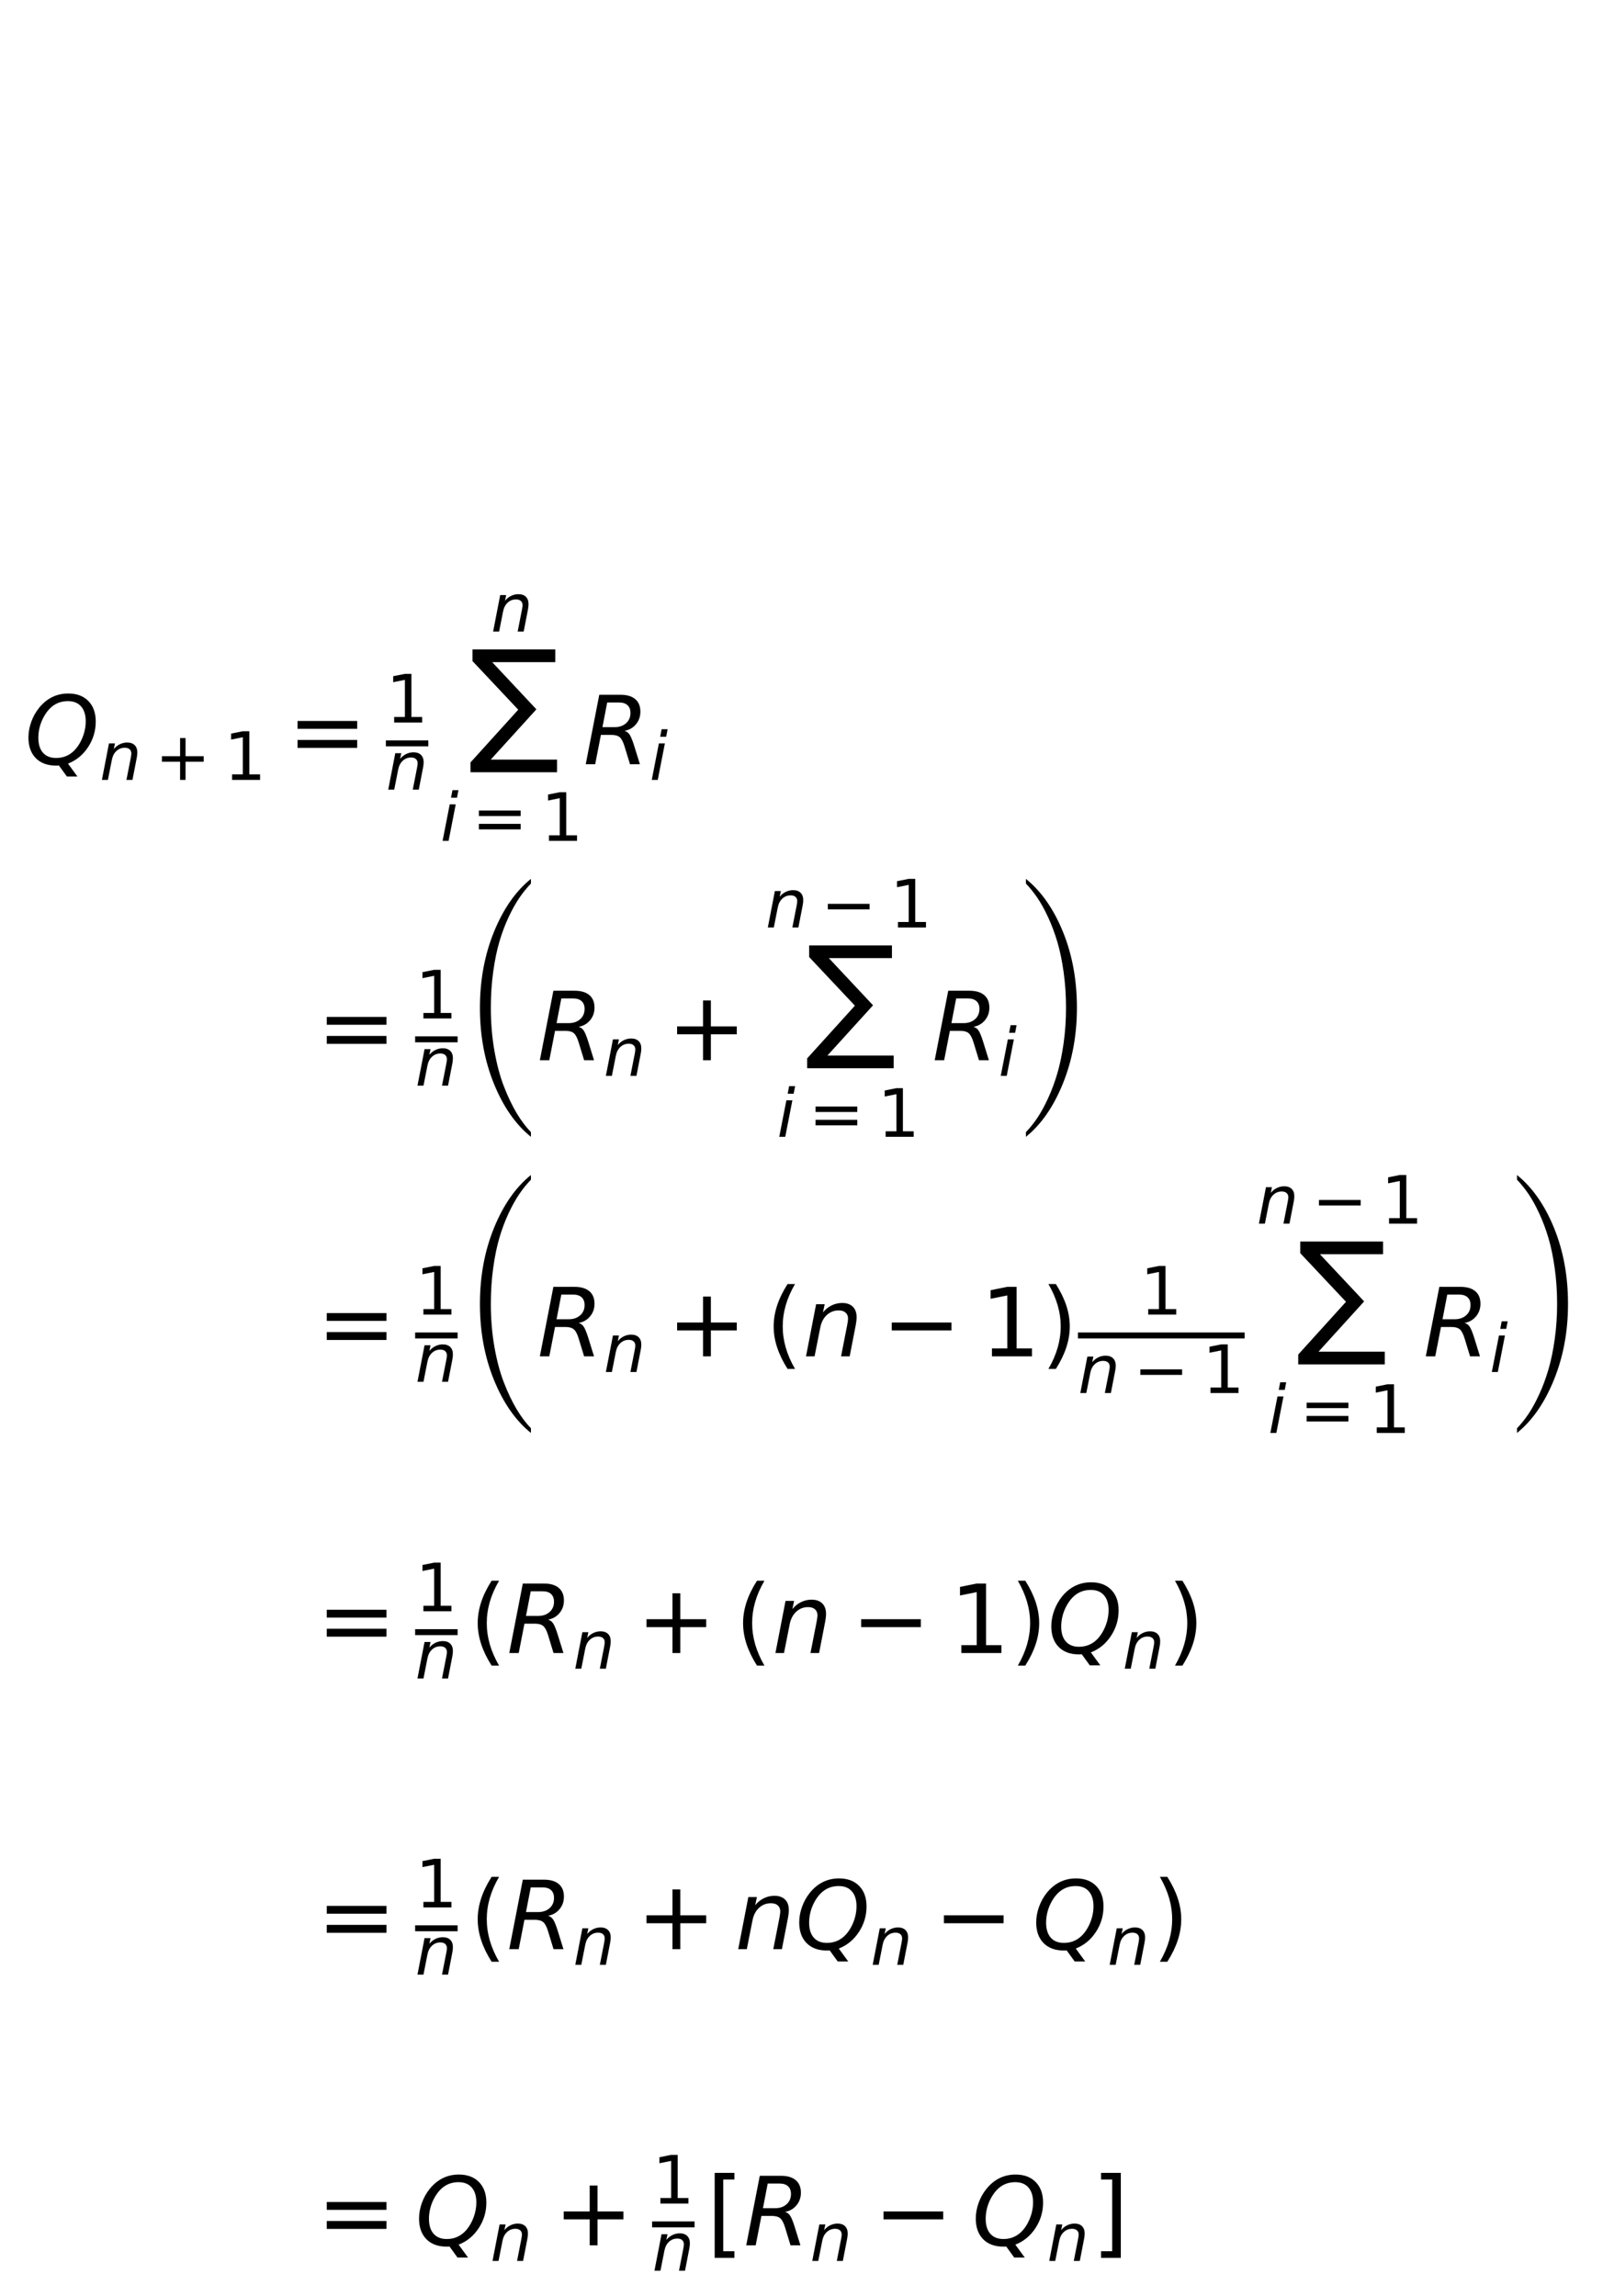 <?xml version="1.0" encoding="utf-8" standalone="no"?>
<!DOCTYPE svg PUBLIC "-//W3C//DTD SVG 1.1//EN"
  "http://www.w3.org/Graphics/SVG/1.1/DTD/svg11.dtd">
<!-- Created with matplotlib (https://matplotlib.org/) -->
<svg height="674.28pt" version="1.1" viewBox="0 0 470.792 674.28" width="470.792pt" xmlns="http://www.w3.org/2000/svg" xmlns:xlink="http://www.w3.org/1999/xlink">
 <defs>
  <style type="text/css">
*{stroke-linecap:butt;stroke-linejoin:round;}
  </style>
 </defs>
 <g id="figure_1">
  <g id="patch_1">
   <path d="M 0 674.28 
L 470.792 674.28 
L 470.792 0 
L 0 0 
z
" style="fill:#ffffff;"/>
  </g>
  <g id="axes_1">
   <g id="text_1">
    <!-- $Q_{n+1} = \frac{1}{n} \sum_{i=1}^{n} R_i$ -->
    <defs>
     <path d="M 36.078 -1.312 
Q 35.547 -1.375 34.953 -1.391 
Q 34.375 -1.422 33.203 -1.422 
Q 19.531 -1.422 11.812 6.422 
Q 4.109 14.266 4.109 28.078 
Q 4.109 36.234 7.062 44.438 
Q 10.016 52.641 15.281 59.188 
Q 21.391 66.703 29.031 70.453 
Q 36.672 74.219 45.906 74.219 
Q 59.281 74.219 66.984 66.328 
Q 74.703 58.453 74.703 44.828 
Q 74.703 30.125 66.641 17.922 
Q 58.594 5.719 45.609 0.688 
L 55.516 -12.891 
L 44.484 -12.891 
z
M 45.609 66.219 
Q 37.5 66.219 31.297 62.281 
Q 25.094 58.344 20.516 50.297 
Q 17.578 45.172 16.031 39.406 
Q 14.5 33.641 14.5 27.781 
Q 14.5 17.625 19.359 12.109 
Q 24.219 6.594 33.109 6.594 
Q 41.109 6.594 47.375 10.562 
Q 53.656 14.547 58.109 22.406 
Q 61.078 27.688 62.641 33.469 
Q 64.203 39.266 64.203 45.016 
Q 64.203 55.125 59.312 60.672 
Q 54.438 66.219 45.609 66.219 
z
" id="DejaVuSans-Oblique-81"/>
     <path d="M 55.719 33.016 
L 49.312 0 
L 40.281 0 
L 46.688 32.672 
Q 47.125 34.969 47.359 36.719 
Q 47.609 38.484 47.609 39.5 
Q 47.609 43.609 45.016 45.891 
Q 42.438 48.188 37.797 48.188 
Q 30.562 48.188 25.344 43.375 
Q 20.125 38.578 18.5 30.328 
L 12.5 0 
L 3.516 0 
L 14.109 54.688 
L 23.094 54.688 
L 21.297 46.094 
Q 25.047 50.828 30.312 53.406 
Q 35.594 56 41.406 56 
Q 48.641 56 52.609 52.094 
Q 56.594 48.188 56.594 41.109 
Q 56.594 39.359 56.375 37.359 
Q 56.156 35.359 55.719 33.016 
z
" id="DejaVuSans-Oblique-110"/>
     <path d="M 46 62.703 
L 46 35.5 
L 73.188 35.5 
L 73.188 27.203 
L 46 27.203 
L 46 0 
L 37.797 0 
L 37.797 27.203 
L 10.594 27.203 
L 10.594 35.5 
L 37.797 35.5 
L 37.797 62.703 
z
" id="DejaVuSans-43"/>
     <path d="M 12.406 8.297 
L 28.516 8.297 
L 28.516 63.922 
L 10.984 60.406 
L 10.984 69.391 
L 28.422 72.906 
L 38.281 72.906 
L 38.281 8.297 
L 54.391 8.297 
L 54.391 0 
L 12.406 0 
z
" id="DejaVuSans-49"/>
     <path d="M 10.594 45.406 
L 73.188 45.406 
L 73.188 37.203 
L 10.594 37.203 
z
M 10.594 25.484 
L 73.188 25.484 
L 73.188 17.188 
L 10.594 17.188 
z
" id="DejaVuSans-61"/>
     <path d="M 3.812 101.703 
L 90.672 101.703 
L 90.672 88.375 
L 24.469 88.375 
L 70.844 38.875 
L 22.953 -13.875 
L 92.484 -13.875 
L 92.484 -27.156 
L 1.703 -27.156 
L 1.703 -16.844 
L 51.812 38.484 
L 3.812 89.5 
z
" id="DejaVuSansDisplay-8721"/>
     <path d="M 18.312 75.984 
L 27.297 75.984 
L 25.094 64.594 
L 16.109 64.594 
z
M 14.203 54.688 
L 23.188 54.688 
L 12.5 0 
L 3.516 0 
z
" id="DejaVuSans-Oblique-105"/>
     <path d="M 25.203 64.797 
L 20.219 38.922 
L 32.906 38.922 
Q 40.375 38.922 44.984 43.047 
Q 49.609 47.172 49.609 53.812 
Q 49.609 59.125 46.5 61.953 
Q 43.406 64.797 37.594 64.797 
z
M 43.312 35.016 
Q 46.438 34.281 48.516 31.391 
Q 50.594 28.516 53.328 19.922 
L 59.516 0 
L 49.125 0 
L 43.406 18.703 
Q 41.219 25.922 38.328 28.359 
Q 35.453 30.812 29.5 30.812 
L 18.609 30.812 
L 12.594 0 
L 2.688 0 
L 16.891 72.906 
L 39.109 72.906 
Q 49.219 72.906 54.609 68.328 
Q 60.016 63.766 60.016 55.172 
Q 60.016 47.562 55.422 41.984 
Q 50.828 36.422 43.312 35.016 
z
" id="DejaVuSans-Oblique-82"/>
    </defs>
    <g transform="translate(7.2 224.64)scale(0.28 -0.28)">
     <use transform="translate(0 0.597)" xlink:href="#DejaVuSans-Oblique-81"/>
     <use transform="translate(78.711 -15.809)scale(0.7)" xlink:href="#DejaVuSans-Oblique-110"/>
     <use transform="translate(136.714 -15.809)scale(0.7)" xlink:href="#DejaVuSans-43"/>
     <use transform="translate(209.004 -15.809)scale(0.7)" xlink:href="#DejaVuSans-49"/>
     <use transform="translate(275.757 0.597)" xlink:href="#DejaVuSans-61"/>
     <use transform="translate(379.028 44.394)scale(0.7)" xlink:href="#DejaVuSans-49"/>
     <use transform="translate(379.028 -26.056)scale(0.7)" xlink:href="#DejaVuSans-Oblique-110"/>
     <use transform="translate(489.064 139.8)scale(0.7)" xlink:href="#DejaVuSans-Oblique-110"/>
     <use transform="translate(466.064 19.347)" xlink:href="#DejaVuSansDisplay-8721"/>
     <use transform="translate(436.064 -79.748)scale(0.7)" xlink:href="#DejaVuSans-Oblique-105"/>
     <use transform="translate(469.15 -79.748)scale(0.7)" xlink:href="#DejaVuSans-61"/>
     <use transform="translate(541.44 -79.748)scale(0.7)" xlink:href="#DejaVuSans-49"/>
     <use transform="translate(585.977 0.597)" xlink:href="#DejaVuSans-Oblique-82"/>
     <use transform="translate(655.459 -15.809)scale(0.7)" xlink:href="#DejaVuSans-Oblique-105"/>
     <path d="M 379.028 19.394 
L 379.028 25.644 
L 423.564 25.644 
L 423.564 19.394 
L 379.028 19.394 
z
"/>
    </g>
   </g>
   <g id="text_2">
    <!-- $= \frac{1}{n} \left( R_n + \sum_{i=1}^{n-1} R_i \right)$ -->
    <defs>
     <path d="M 73.203 -45.297 
L 73.203 -50.906 
Q 45.906 -28.906 29.156 12.25 
Q 12.406 53.406 12.406 102.906 
Q 12.406 152.297 29.156 193.438 
Q 45.906 234.594 73.203 256.594 
L 73.203 251 
Q 66 243.594 59.547 234.188 
Q 53.094 224.797 46.688 211.188 
Q 40.297 197.594 35.688 182 
Q 31.094 166.406 28.25 145.906 
Q 25.406 125.406 25.406 102.906 
Q 25.406 76.203 29.656 51.844 
Q 33.906 27.5 41 9.203 
Q 48.094 -9.094 56.141 -22.547 
Q 64.203 -36 73.203 -45.297 
z
" id="STIXSizeFourSym-Regular-40"/>
     <path d="M 10.594 35.5 
L 73.188 35.5 
L 73.188 27.203 
L 10.594 27.203 
z
" id="DejaVuSans-8722"/>
     <path d="M 7.594 251 
L 7.594 256.594 
Q 35 234.5 51.703 193.594 
Q 68.406 152.703 68.406 102.906 
Q 68.406 53.797 51.594 12.391 
Q 34.797 -29 7.594 -50.906 
L 7.594 -45.297 
Q 14.703 -38 21.203 -28.344 
Q 27.703 -18.703 34.047 -4.891 
Q 40.406 8.906 45.047 24.703 
Q 49.703 40.5 52.547 60.797 
Q 55.406 81.094 55.406 103 
Q 55.406 125.094 52.547 145.5 
Q 49.703 165.906 45.047 181.547 
Q 40.406 197.203 34.047 210.891 
Q 27.703 224.594 21.203 234.094 
Q 14.703 243.594 7.594 251 
z
" id="STIXSizeFourSym-Regular-41"/>
    </defs>
    <g transform="translate(87.552 311.616)scale(0.28 -0.28)">
     <use transform="translate(19.482 0.762)" xlink:href="#DejaVuSans-61"/>
     <use transform="translate(122.754 44.559)scale(0.7)" xlink:href="#DejaVuSans-49"/>
     <use transform="translate(122.754 -25.891)scale(0.7)" xlink:href="#DejaVuSans-Oblique-110"/>
     <use transform="translate(179.79 -34.802)scale(0.88)" xlink:href="#STIXSizeFourSym-Regular-40"/>
     <use transform="translate(250.881 0.762)" xlink:href="#DejaVuSans-Oblique-82"/>
     <use transform="translate(320.364 -15.644)scale(0.7)" xlink:href="#DejaVuSans-Oblique-110"/>
     <use transform="translate(386.946 0.762)" xlink:href="#DejaVuSans-43"/>
     <use transform="translate(490.217 139.966)scale(0.7)" xlink:href="#DejaVuSans-Oblique-110"/>
     <use transform="translate(548.22 139.966)scale(0.7)" xlink:href="#DejaVuSans-8722"/>
     <use transform="translate(620.51 139.966)scale(0.7)" xlink:href="#DejaVuSans-49"/>
     <use transform="translate(532.217 19.512)" xlink:href="#DejaVuSansDisplay-8721"/>
     <use transform="translate(502.217 -79.583)scale(0.7)" xlink:href="#DejaVuSans-Oblique-105"/>
     <use transform="translate(535.303 -79.583)scale(0.7)" xlink:href="#DejaVuSans-61"/>
     <use transform="translate(607.593 -79.583)scale(0.7)" xlink:href="#DejaVuSans-49"/>
     <use transform="translate(665.046 0.762)" xlink:href="#DejaVuSans-Oblique-82"/>
     <use transform="translate(734.529 -15.644)scale(0.7)" xlink:href="#DejaVuSans-Oblique-105"/>
     <use transform="translate(756.711 -34.802)scale(0.88)" xlink:href="#STIXSizeFourSym-Regular-41"/>
     <path d="M 122.754 19.559 
L 122.754 25.809 
L 167.29 25.809 
L 167.29 19.559 
L 122.754 19.559 
z
"/>
    </g>
   </g>
   <g id="text_3">
    <!-- $= \frac{1}{n} \left( R_n + (n-1)\frac{1}{n-1}\sum_{i=1}^{n-1} R_i \right)$ -->
    <defs>
     <path d="M 31 75.875 
Q 24.469 64.656 21.281 53.656 
Q 18.109 42.672 18.109 31.391 
Q 18.109 20.125 21.312 9.062 
Q 24.516 -2 31 -13.188 
L 23.188 -13.188 
Q 15.875 -1.703 12.234 9.375 
Q 8.594 20.453 8.594 31.391 
Q 8.594 42.281 12.203 53.312 
Q 15.828 64.359 23.188 75.875 
z
" id="DejaVuSans-40"/>
     <path d="M 8.016 75.875 
L 15.828 75.875 
Q 23.141 64.359 26.781 53.312 
Q 30.422 42.281 30.422 31.391 
Q 30.422 20.453 26.781 9.375 
Q 23.141 -1.703 15.828 -13.188 
L 8.016 -13.188 
Q 14.5 -2 17.703 9.062 
Q 20.906 20.125 20.906 31.391 
Q 20.906 42.672 17.703 53.656 
Q 14.5 64.656 8.016 75.875 
z
" id="DejaVuSans-41"/>
    </defs>
    <g transform="translate(87.552 398.592)scale(0.28 -0.28)">
     <use transform="translate(19.482 0.762)" xlink:href="#DejaVuSans-61"/>
     <use transform="translate(122.754 44.559)scale(0.7)" xlink:href="#DejaVuSans-49"/>
     <use transform="translate(122.754 -25.891)scale(0.7)" xlink:href="#DejaVuSans-Oblique-110"/>
     <use transform="translate(179.79 -34.802)scale(0.88)" xlink:href="#STIXSizeFourSym-Regular-40"/>
     <use transform="translate(250.881 0.762)" xlink:href="#DejaVuSans-Oblique-82"/>
     <use transform="translate(320.364 -15.644)scale(0.7)" xlink:href="#DejaVuSans-Oblique-110"/>
     <use transform="translate(386.946 0.762)" xlink:href="#DejaVuSans-43"/>
     <use transform="translate(490.217 0.762)" xlink:href="#DejaVuSans-40"/>
     <use transform="translate(529.231 0.762)" xlink:href="#DejaVuSans-Oblique-110"/>
     <use transform="translate(612.092 0.762)" xlink:href="#DejaVuSans-8722"/>
     <use transform="translate(715.364 0.762)" xlink:href="#DejaVuSans-49"/>
     <use transform="translate(778.987 0.762)" xlink:href="#DejaVuSans-41"/>
     <use transform="translate(883.001 44.559)scale(0.7)" xlink:href="#DejaVuSans-49"/>
     <use transform="translate(818.001 -37.725)scale(0.7)" xlink:href="#DejaVuSans-Oblique-110"/>
     <use transform="translate(876.003 -37.725)scale(0.7)" xlink:href="#DejaVuSans-8722"/>
     <use transform="translate(948.294 -37.725)scale(0.7)" xlink:href="#DejaVuSans-49"/>
     <use transform="translate(1005.33 139.966)scale(0.7)" xlink:href="#DejaVuSans-Oblique-110"/>
     <use transform="translate(1063.333 139.966)scale(0.7)" xlink:href="#DejaVuSans-8722"/>
     <use transform="translate(1135.623 139.966)scale(0.7)" xlink:href="#DejaVuSans-49"/>
     <use transform="translate(1047.33 19.512)" xlink:href="#DejaVuSansDisplay-8721"/>
     <use transform="translate(1017.33 -79.583)scale(0.7)" xlink:href="#DejaVuSans-Oblique-105"/>
     <use transform="translate(1050.416 -79.583)scale(0.7)" xlink:href="#DejaVuSans-61"/>
     <use transform="translate(1122.706 -79.583)scale(0.7)" xlink:href="#DejaVuSans-49"/>
     <use transform="translate(1180.159 0.762)" xlink:href="#DejaVuSans-Oblique-82"/>
     <use transform="translate(1249.641 -15.644)scale(0.7)" xlink:href="#DejaVuSans-Oblique-105"/>
     <use transform="translate(1271.824 -34.802)scale(0.88)" xlink:href="#STIXSizeFourSym-Regular-41"/>
     <path d="M 122.754 19.559 
L 122.754 25.809 
L 167.29 25.809 
L 167.29 19.559 
L 122.754 19.559 
z
"/>
     <path d="M 818.001 19.559 
L 818.001 25.809 
L 992.83 25.809 
L 992.83 19.559 
L 818.001 19.559 
z
"/>
    </g>
   </g>
   <g id="text_4">
    <!-- $= \frac{1}{n} \left( R_n + (n-1) Q_n \right)$ -->
    <g transform="translate(87.552 485.568)scale(0.28 -0.28)">
     <use transform="translate(19.482 0.169)" xlink:href="#DejaVuSans-61"/>
     <use transform="translate(122.754 43.966)scale(0.7)" xlink:href="#DejaVuSans-49"/>
     <use transform="translate(122.754 -26.484)scale(0.7)" xlink:href="#DejaVuSans-Oblique-110"/>
     <use transform="translate(179.79 0.169)" xlink:href="#DejaVuSans-40"/>
     <use transform="translate(218.804 0.169)" xlink:href="#DejaVuSans-Oblique-82"/>
     <use transform="translate(288.286 -16.238)scale(0.7)" xlink:href="#DejaVuSans-Oblique-110"/>
     <use transform="translate(354.868 0.169)" xlink:href="#DejaVuSans-43"/>
     <use transform="translate(458.14 0.169)" xlink:href="#DejaVuSans-40"/>
     <use transform="translate(497.153 0.169)" xlink:href="#DejaVuSans-Oblique-110"/>
     <use transform="translate(580.015 0.169)" xlink:href="#DejaVuSans-8722"/>
     <use transform="translate(683.286 0.169)" xlink:href="#DejaVuSans-49"/>
     <use transform="translate(746.909 0.169)" xlink:href="#DejaVuSans-41"/>
     <use transform="translate(785.923 0.169)" xlink:href="#DejaVuSans-Oblique-81"/>
     <use transform="translate(864.634 -16.238)scale(0.7)" xlink:href="#DejaVuSans-Oblique-110"/>
     <use transform="translate(911.733 0.169)" xlink:href="#DejaVuSans-41"/>
     <path d="M 122.754 18.966 
L 122.754 25.216 
L 167.29 25.216 
L 167.29 18.966 
L 122.754 18.966 
z
"/>
    </g>
   </g>
   <g id="text_5">
    <!-- $= \frac{1}{n} \left( R_n + nQ_n - Q_n \right)$ -->
    <g transform="translate(87.552 572.544)scale(0.28 -0.28)">
     <use transform="translate(19.482 0.169)" xlink:href="#DejaVuSans-61"/>
     <use transform="translate(122.754 43.966)scale(0.7)" xlink:href="#DejaVuSans-49"/>
     <use transform="translate(122.754 -26.484)scale(0.7)" xlink:href="#DejaVuSans-Oblique-110"/>
     <use transform="translate(179.79 0.169)" xlink:href="#DejaVuSans-40"/>
     <use transform="translate(218.804 0.169)" xlink:href="#DejaVuSans-Oblique-82"/>
     <use transform="translate(288.286 -16.238)scale(0.7)" xlink:href="#DejaVuSans-Oblique-110"/>
     <use transform="translate(354.868 0.169)" xlink:href="#DejaVuSans-43"/>
     <use transform="translate(458.14 0.169)" xlink:href="#DejaVuSans-Oblique-110"/>
     <use transform="translate(521.519 0.169)" xlink:href="#DejaVuSans-Oblique-81"/>
     <use transform="translate(600.229 -16.238)scale(0.7)" xlink:href="#DejaVuSans-Oblique-110"/>
     <use transform="translate(666.812 0.169)" xlink:href="#DejaVuSans-8722"/>
     <use transform="translate(770.083 0.169)" xlink:href="#DejaVuSans-Oblique-81"/>
     <use transform="translate(848.794 -16.238)scale(0.7)" xlink:href="#DejaVuSans-Oblique-110"/>
     <use transform="translate(895.894 0.169)" xlink:href="#DejaVuSans-41"/>
     <path d="M 122.754 18.966 
L 122.754 25.216 
L 167.29 25.216 
L 167.29 18.966 
L 122.754 18.966 
z
"/>
    </g>
   </g>
   <g id="text_6">
    <!-- $= Q_n + \frac{1}{n}\left[ R_n - Q_n \right]$ -->
    <defs>
     <path d="M 8.594 75.984 
L 29.297 75.984 
L 29.297 69 
L 17.578 69 
L 17.578 -6.203 
L 29.297 -6.203 
L 29.297 -13.188 
L 8.594 -13.188 
z
" id="DejaVuSans-91"/>
     <path d="M 30.422 75.984 
L 30.422 -13.188 
L 9.719 -13.188 
L 9.719 -6.203 
L 21.391 -6.203 
L 21.391 69 
L 9.719 69 
L 9.719 75.984 
z
" id="DejaVuSans-93"/>
    </defs>
    <g transform="translate(87.552 659.52)scale(0.28 -0.28)">
     <use transform="translate(19.482 0.169)" xlink:href="#DejaVuSans-61"/>
     <use transform="translate(122.754 0.169)" xlink:href="#DejaVuSans-Oblique-81"/>
     <use transform="translate(201.465 -16.238)scale(0.7)" xlink:href="#DejaVuSans-Oblique-110"/>
     <use transform="translate(268.047 0.169)" xlink:href="#DejaVuSans-43"/>
     <use transform="translate(371.318 43.966)scale(0.7)" xlink:href="#DejaVuSans-49"/>
     <use transform="translate(371.318 -26.484)scale(0.7)" xlink:href="#DejaVuSans-Oblique-110"/>
     <use transform="translate(428.354 0.169)" xlink:href="#DejaVuSans-91"/>
     <use transform="translate(467.368 0.169)" xlink:href="#DejaVuSans-Oblique-82"/>
     <use transform="translate(536.851 -16.238)scale(0.7)" xlink:href="#DejaVuSans-Oblique-110"/>
     <use transform="translate(603.433 0.169)" xlink:href="#DejaVuSans-8722"/>
     <use transform="translate(706.704 0.169)" xlink:href="#DejaVuSans-Oblique-81"/>
     <use transform="translate(785.415 -16.238)scale(0.7)" xlink:href="#DejaVuSans-Oblique-110"/>
     <use transform="translate(832.515 0.169)" xlink:href="#DejaVuSans-93"/>
     <path d="M 371.318 18.966 
L 371.318 25.216 
L 415.854 25.216 
L 415.854 18.966 
L 371.318 18.966 
z
"/>
    </g>
   </g>
  </g>
 </g>
</svg>
